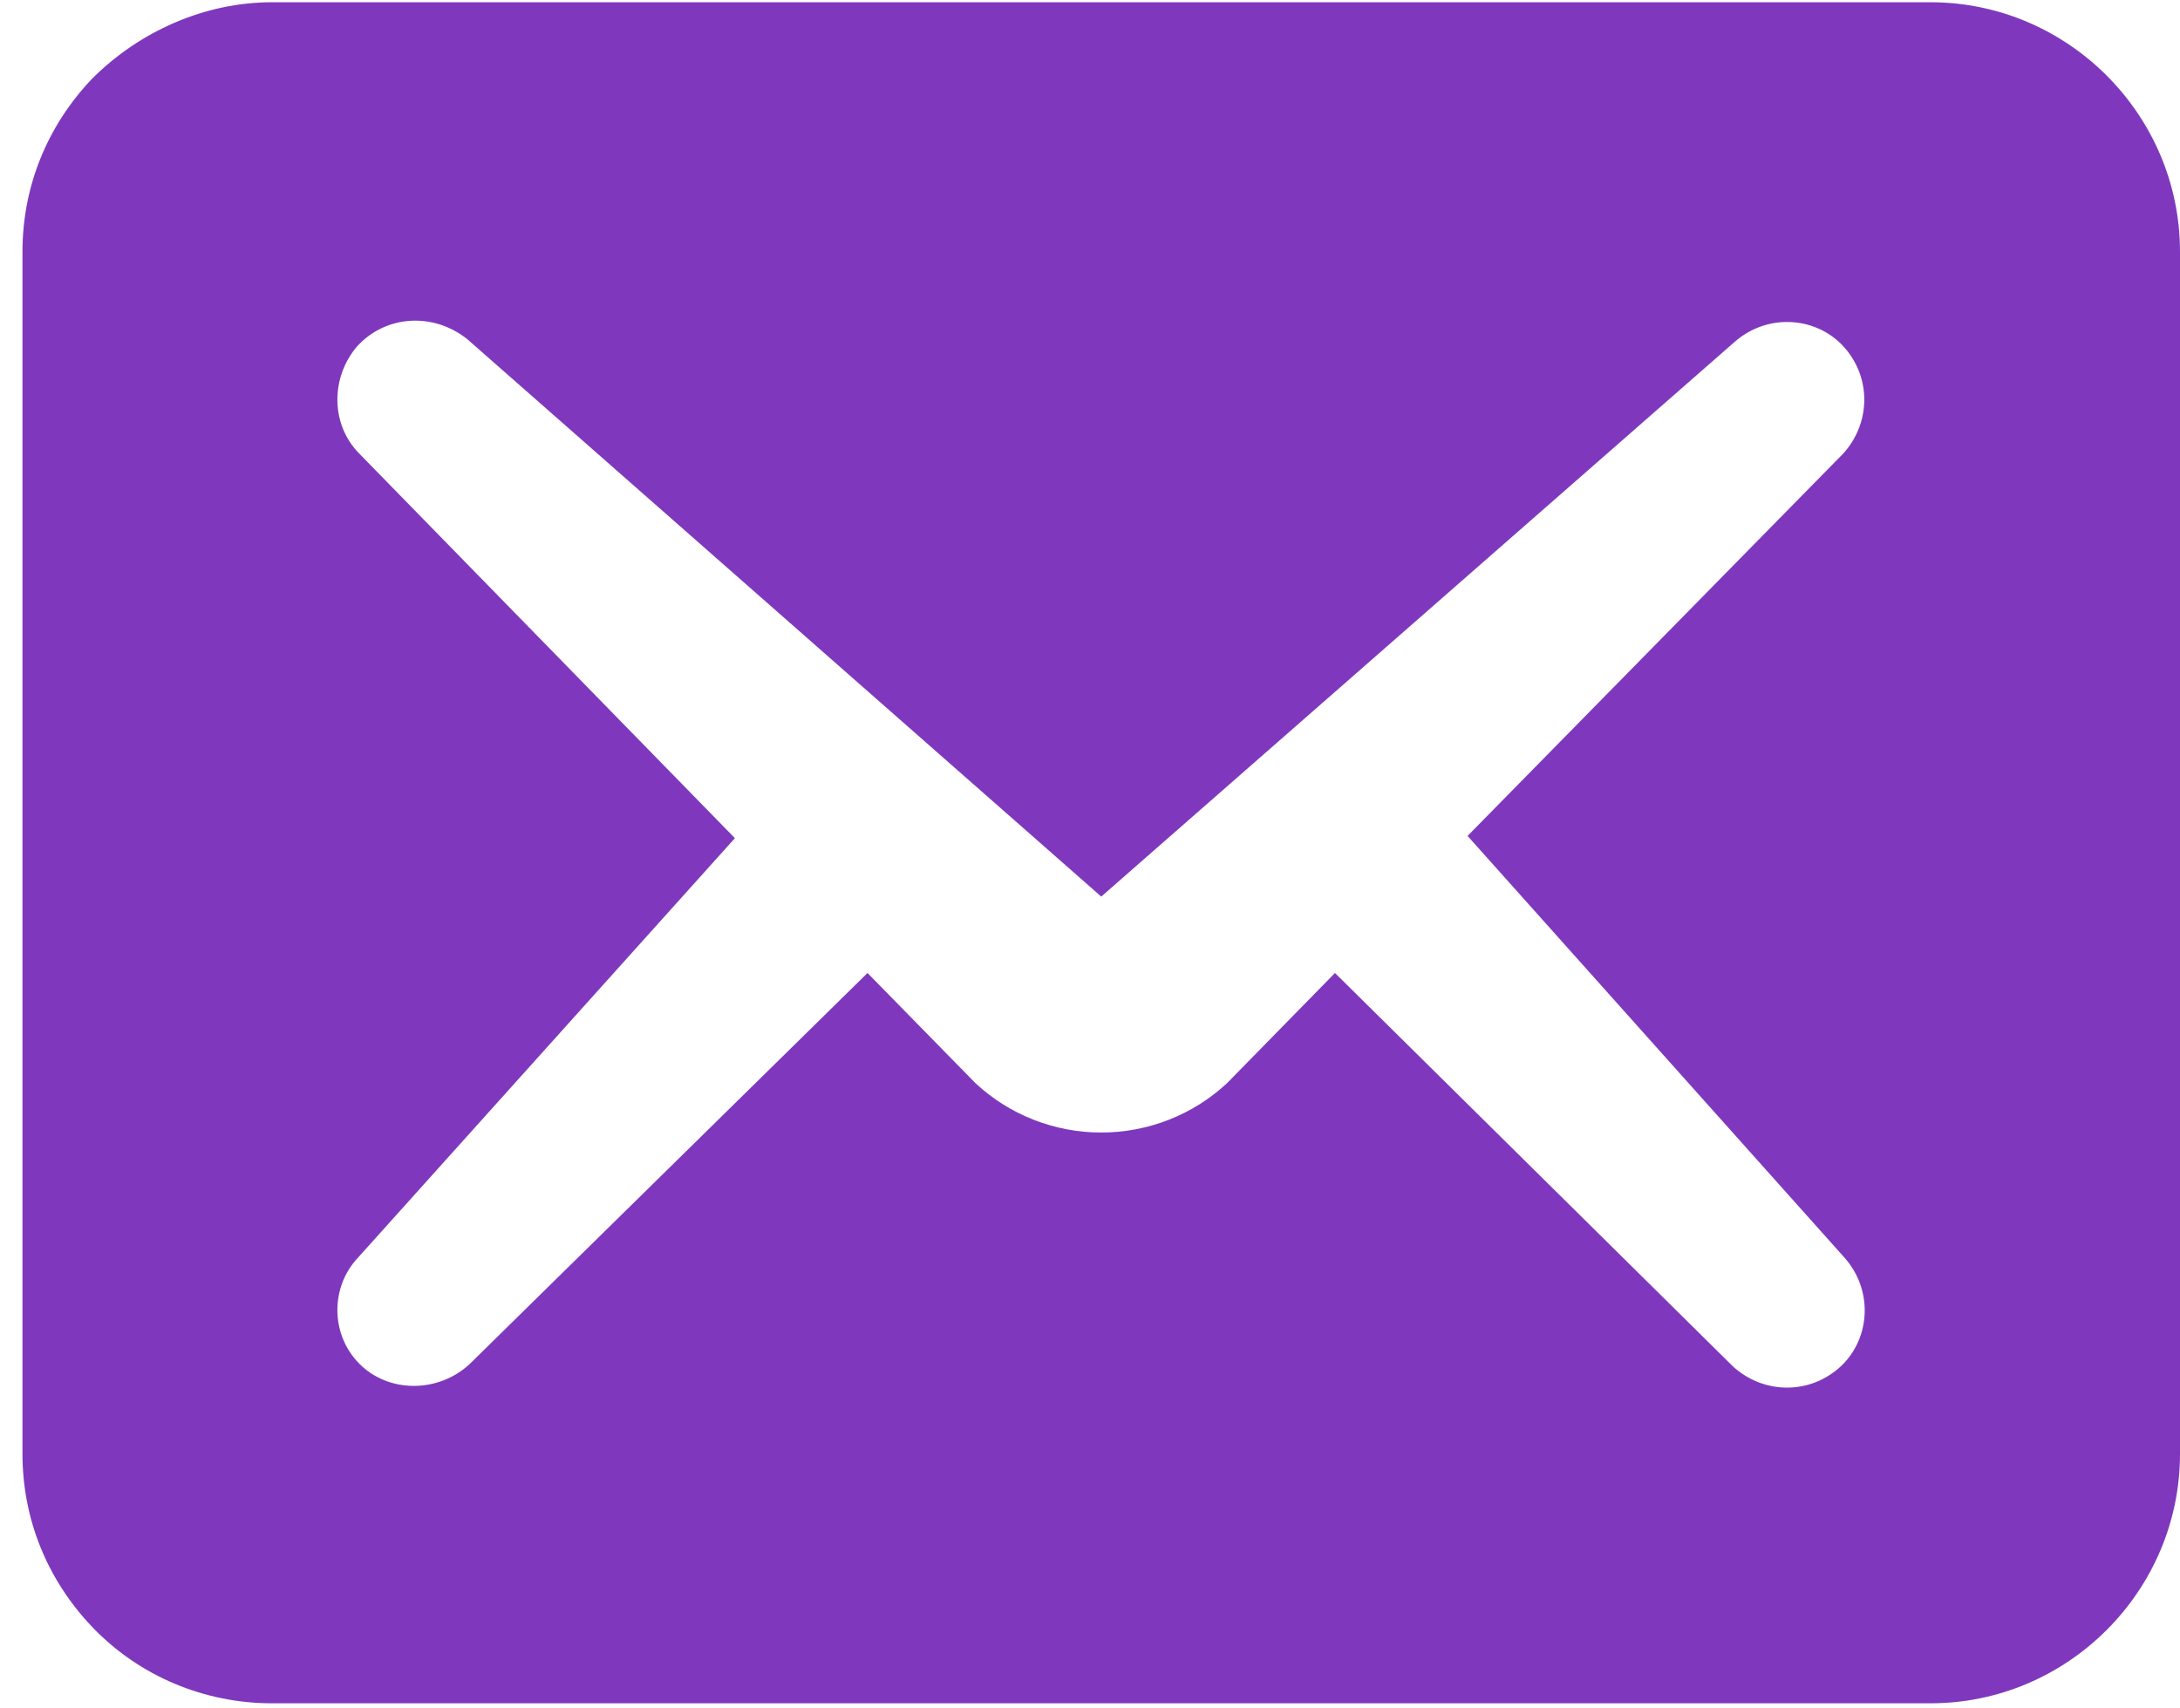 <svg xmlns="http://www.w3.org/2000/svg" viewBox="0 0 97 76" width="97" height="76" fill="rgb(127, 56, 189)"><path d="M12.1,0.1h73.8c6.1,0 11.1,5 11.1,11.1v53.5c0,6.1 -5,11.1 -11.1,11.1h-73.8c-3,0 -5.9,-1.2 -8,-3.4c-2,-2.1 -3.1,-4.8 -3.1,-7.7v-53.5c0,-2.9 1.1,-5.6 3.1,-7.7c2.1,-2.1 5,-3.4 8,-3.4zM16,20.2l16.7,17.1l-16.8,18.7c-1.2,1.3 -1.2,3.4 0.1,4.7c1.3,1.3 3.5,1.3 4.9,0l17.7,-17.4l4.8,4.9c1.5,1.4 3.5,2.2 5.6,2.2c2.1,0 4.1,-0.8 5.6,-2.2l4.8,-4.9l17.7,17.5c1.3,1.2 3.3,1.3 4.7,0.1c1.4,-1.2 1.6,-3.4 0.3,-4.9l-16.8,-18.8l16.7,-17c1.2,-1.3 1.3,-3.3 0.1,-4.7c-1.2,-1.4 -3.4,-1.6 -4.9,-0.3l-28.2,24.7l-28.2,-24.8c-1.5,-1.2 -3.6,-1.1 -4.9,0.3c-1.2,1.4 -1.2,3.5 0.1,4.8z"/>
</svg>
